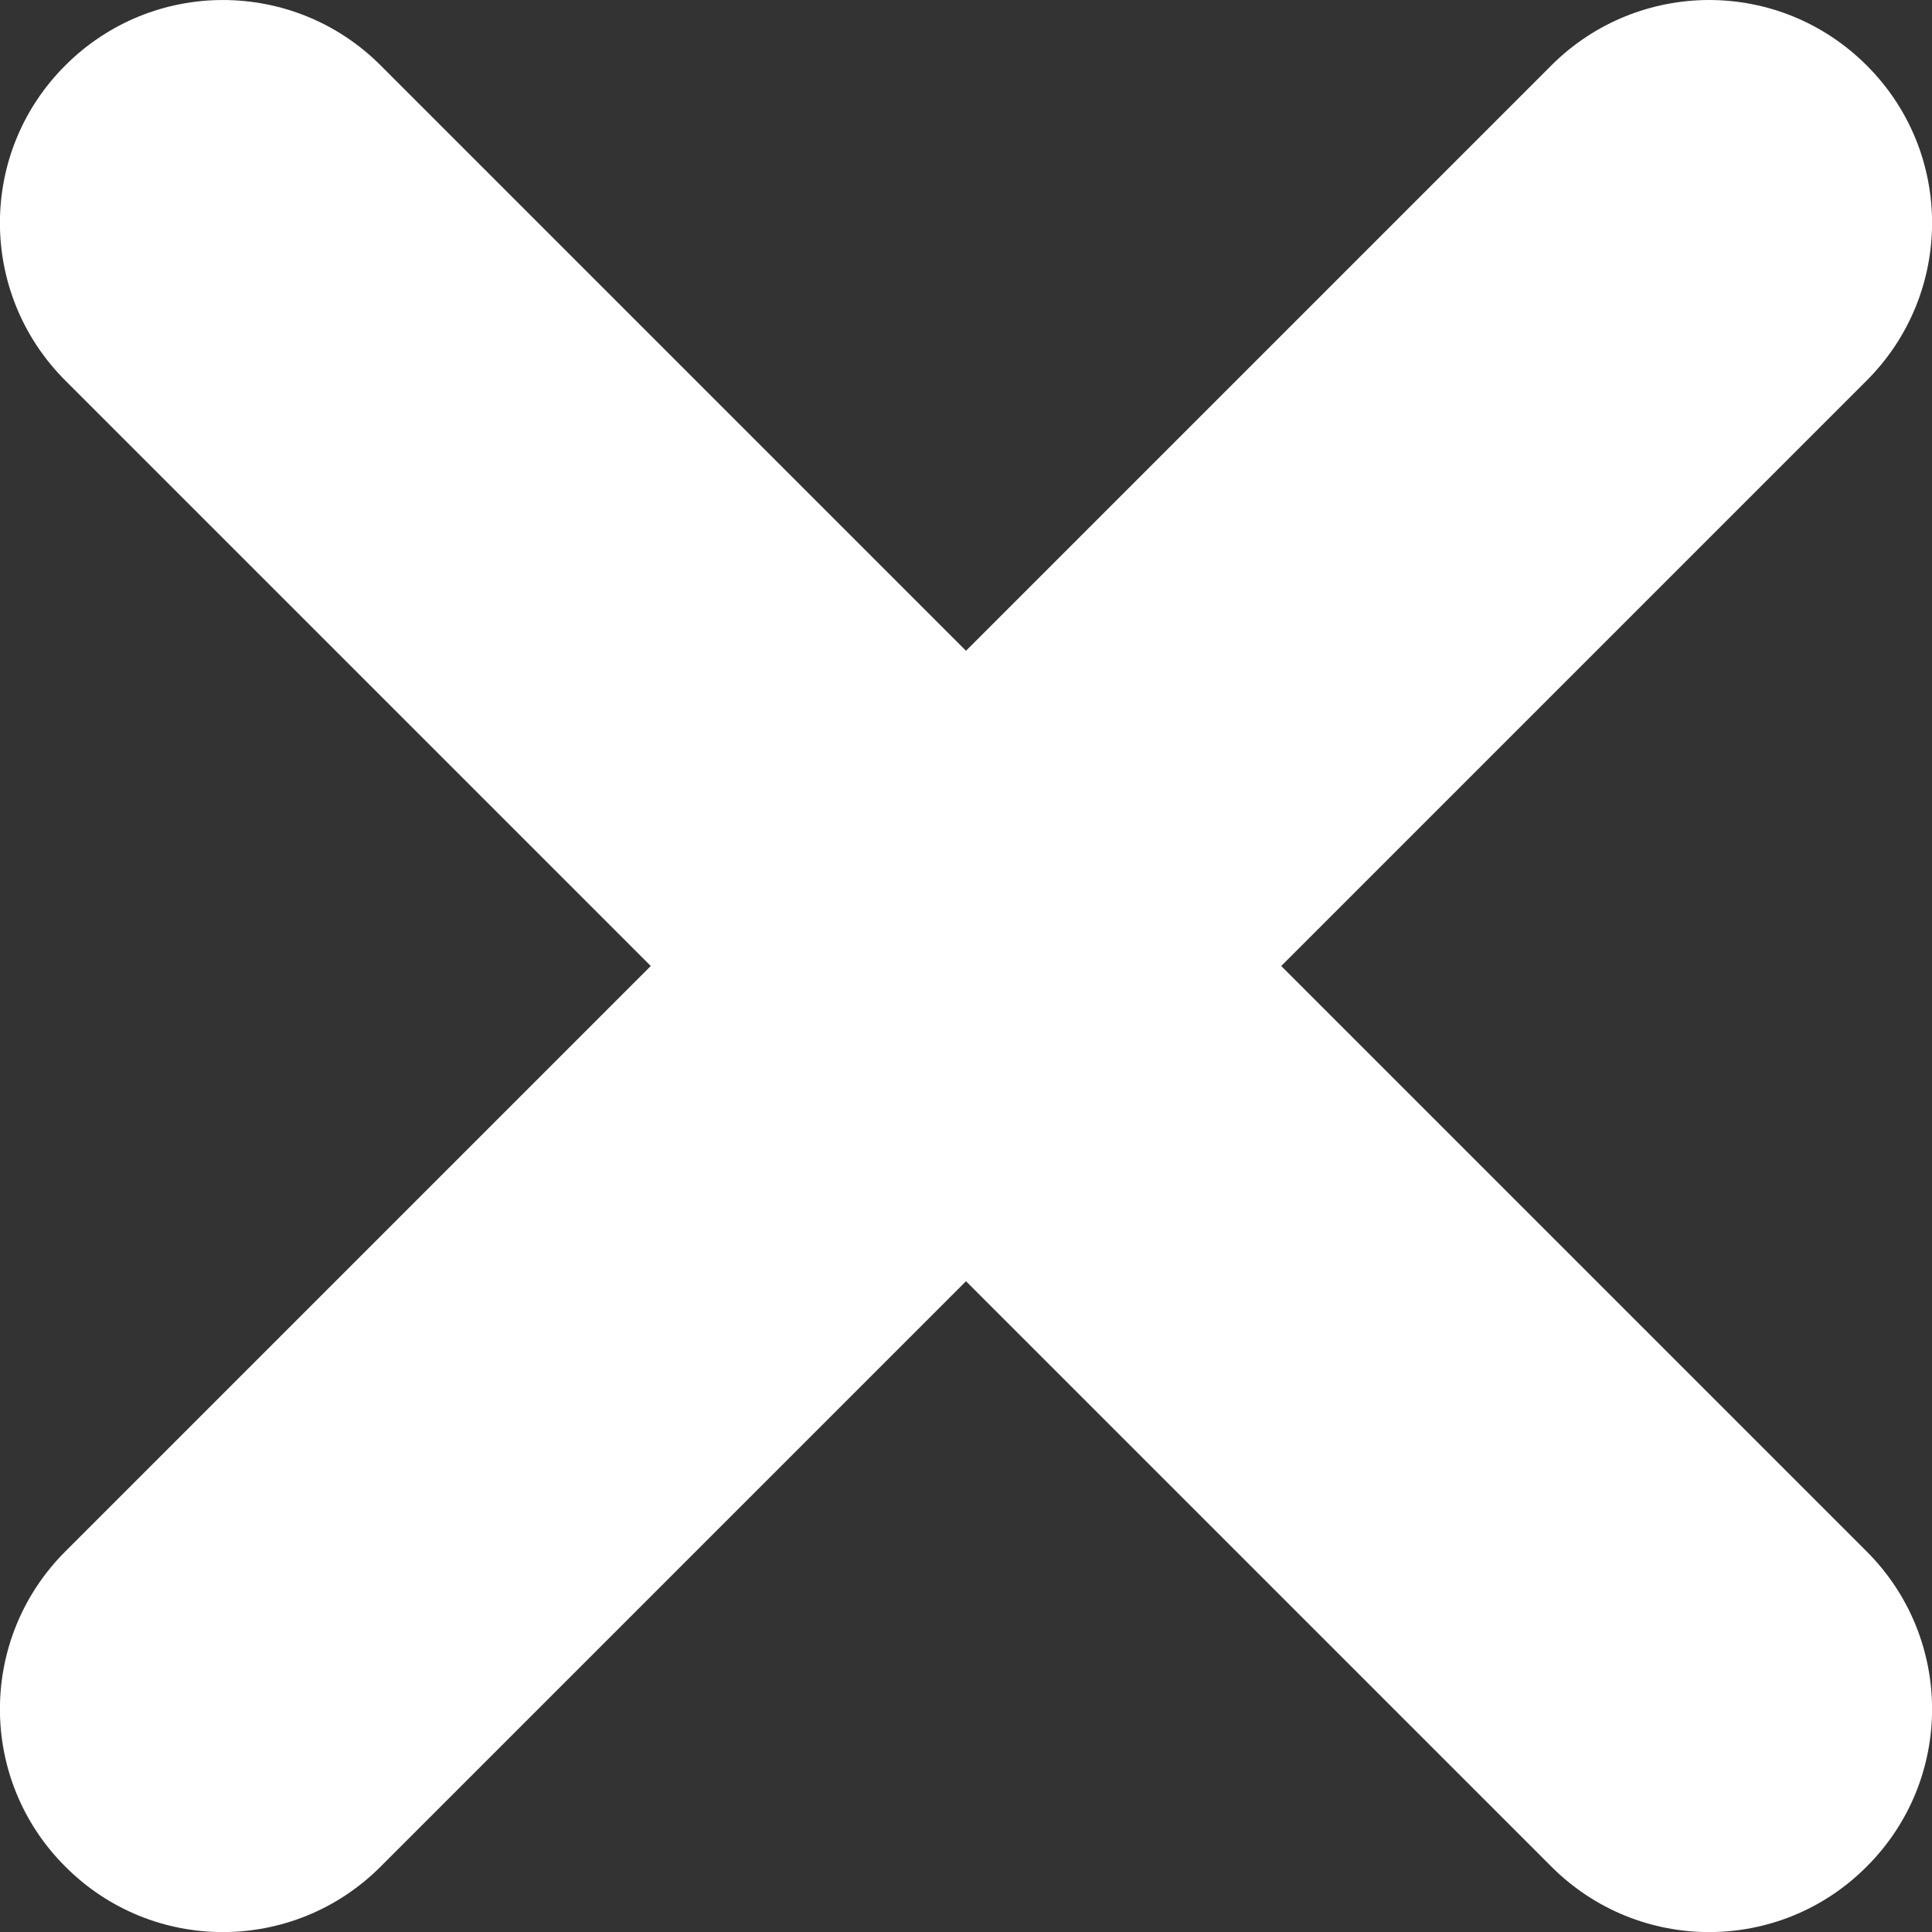<svg viewBox="0 0 6 6" fill="none" xmlns="http://www.w3.org/2000/svg">
<rect x="0" y="0" width="6" height="6" fill="#333333" stroke="none"/>
<path d="M5.797 4.818L3.979 3L5.797 1.182C6.068 0.911 6.068 0.473 5.797 0.203C5.662 0.068 5.485 1.66893e-05 5.308 1.66893e-05C5.131 1.66893e-05 4.953 0.068 4.818 0.203L3 2.021L1.182 0.203C1.047 0.068 0.87 3.43323e-05 0.692 3.43323e-05C0.515 3.43323e-05 0.338 0.068 0.203 0.203C-0.068 0.473 -0.068 0.911 0.203 1.182L2.021 3L0.203 4.818C-0.068 5.089 -0.068 5.527 0.203 5.797C0.473 6.068 0.911 6.068 1.182 5.797L3 3.979L4.818 5.797C5.089 6.068 5.527 6.068 5.797 5.797C6.068 5.527 6.068 5.089 5.797 4.818Z" fill="white"/>
</svg>
